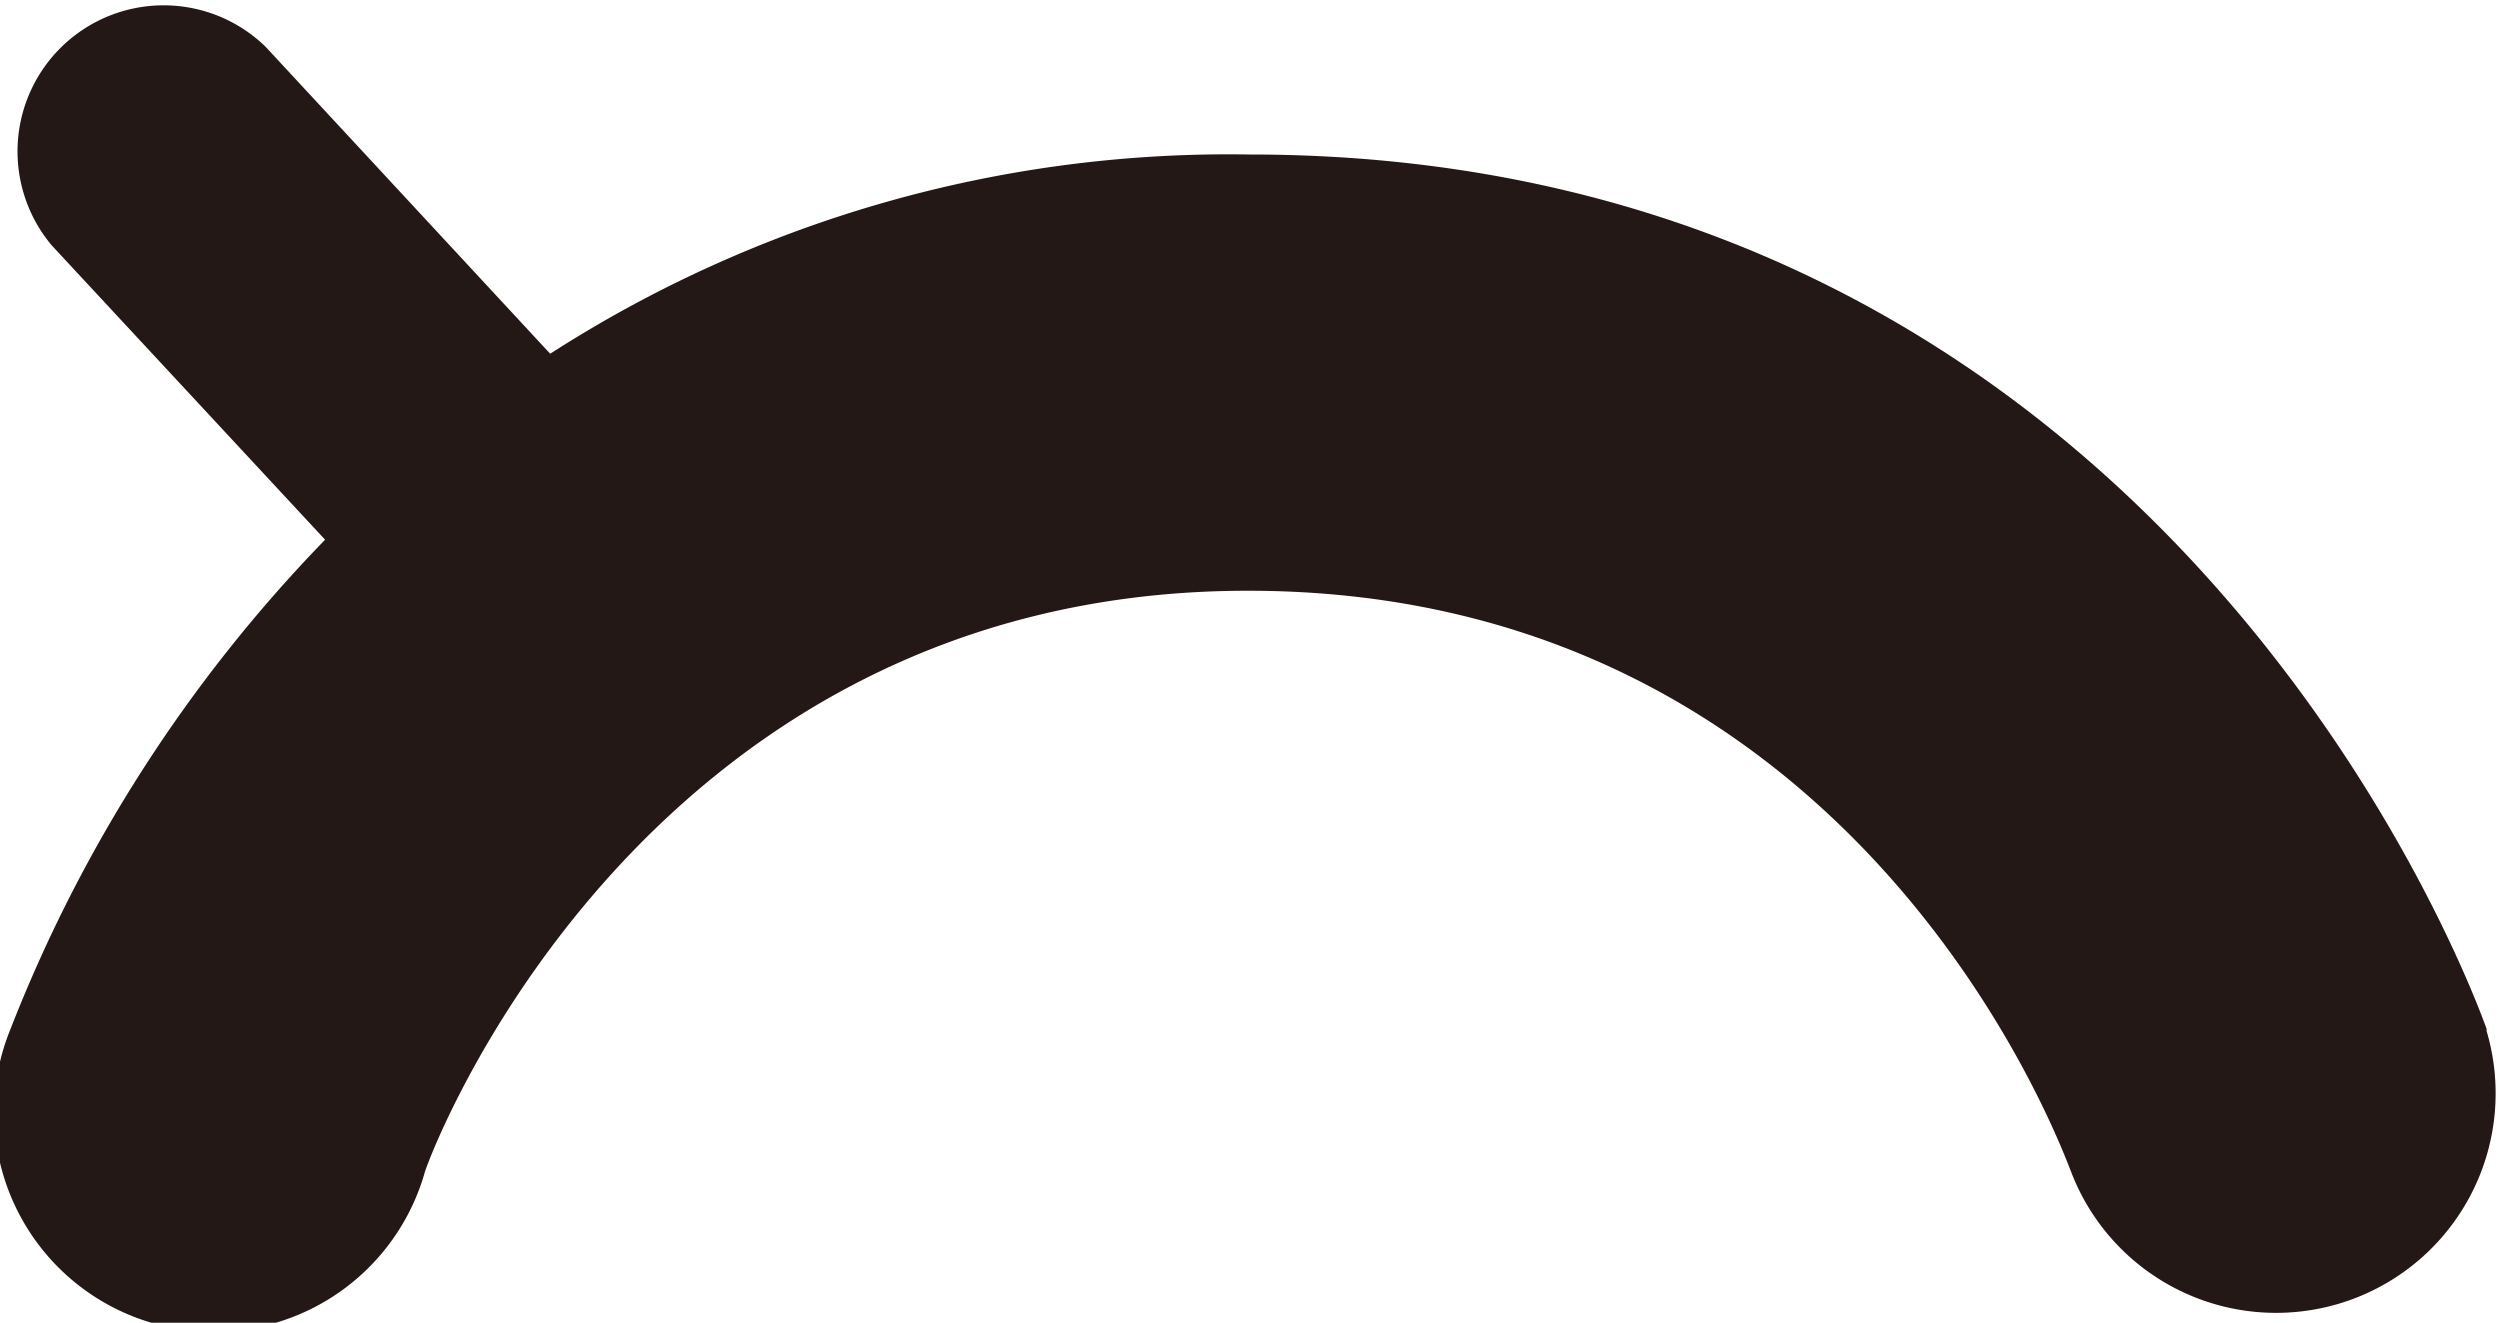 <svg id="eye_0018" xmlns="http://www.w3.org/2000/svg" viewBox="0 0 35.76 18.92"><defs><style>.cls-1{fill:#231815;}</style></defs><title>eye_0018_left</title><path id="eye_0018_left" class="cls-1" d="M169.41,237.43c-.18-.51-4.53-12.54-17.71-12.54a17.93,17.93,0,0,0-10,2.85l-4.07-4.39a2.09,2.09,0,0,0-3.06,2.84l3.91,4.21a21,21,0,0,0-4.5,7,3.14,3.14,0,1,0,5.92,2.07c0-.08,3-8.34,11.78-8.34s11.65,8,11.79,8.35a3.14,3.14,0,0,0,5.92-2.08Z" transform="translate(-133.83 -222.68)"/></svg>